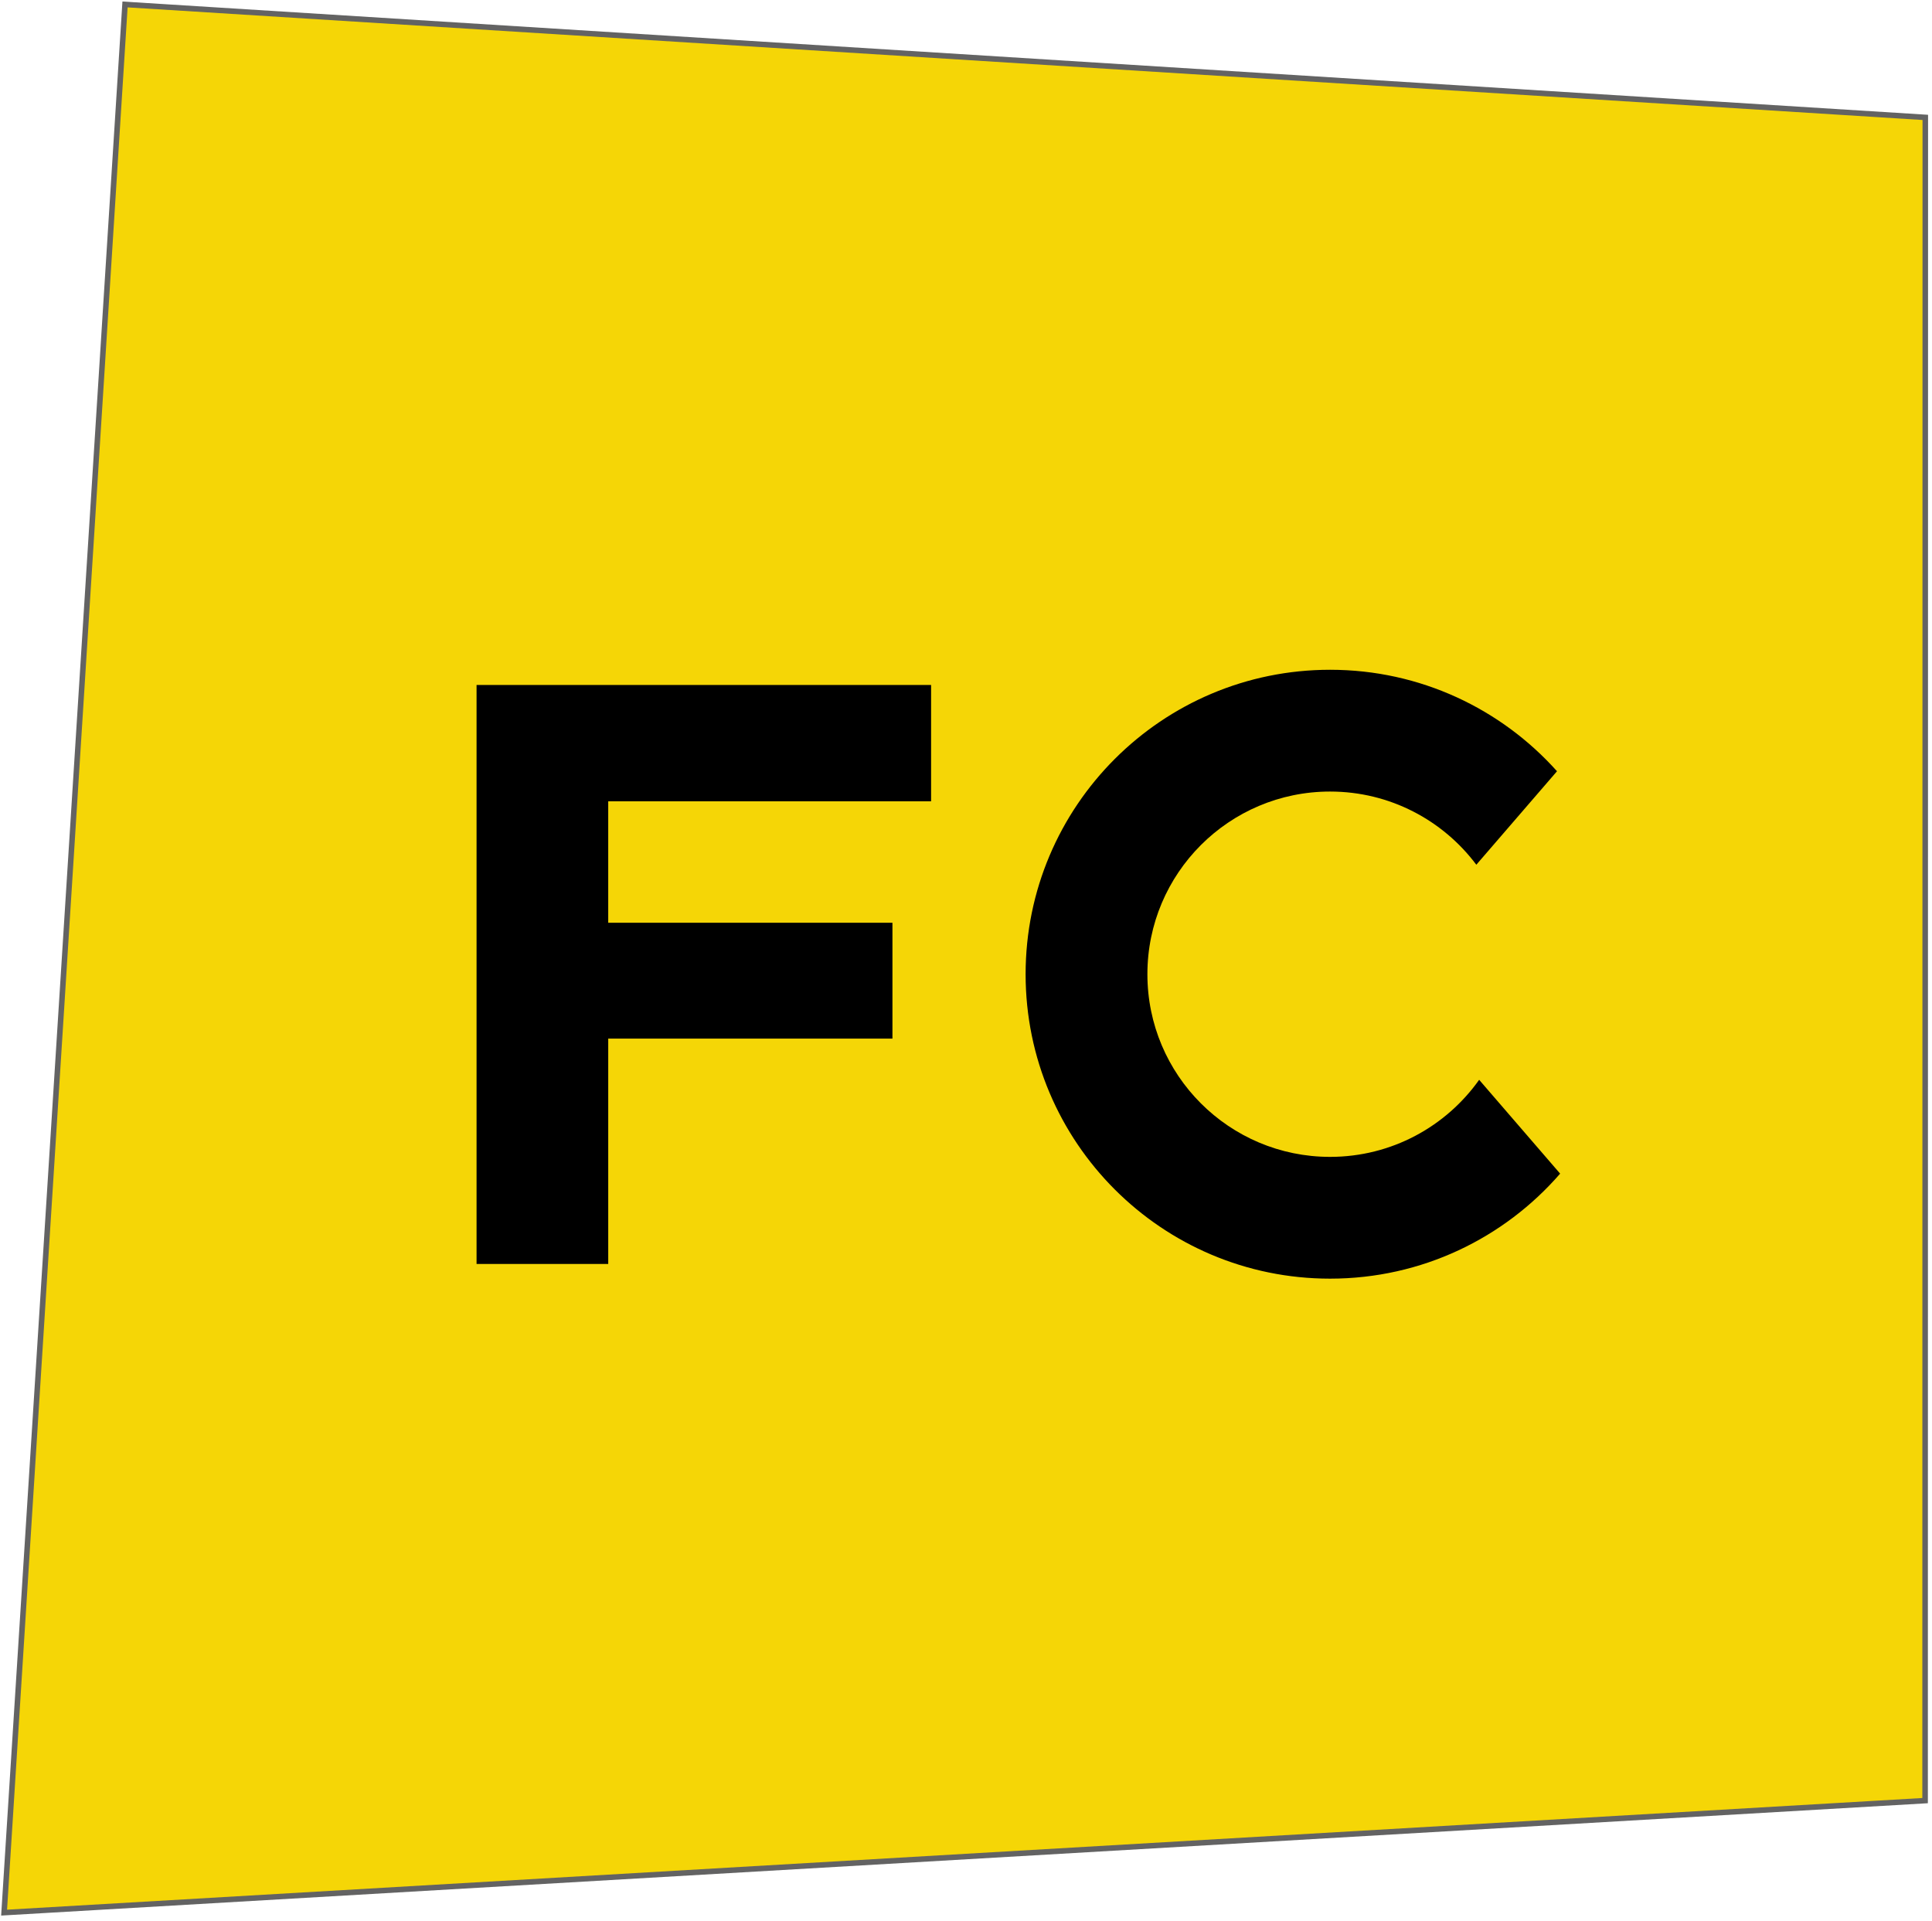 <?xml version="1.0" encoding="UTF-8" standalone="no"?>
<svg width="349px" height="347px" viewBox="0 0 349 347" version="1.1" xmlns="http://www.w3.org/2000/svg" xmlns:xlink="http://www.w3.org/1999/xlink">
    <!-- Generator: Sketch 41.2 (35397) - http://www.bohemiancoding.com/sketch -->
    <title>Group 2</title>
    <desc>Created with Sketch.</desc>
    <defs></defs>
    <g id="Page-1" stroke="none" stroke-width="1" fill="none" fill-rule="evenodd">
        <g id="Icons" transform="translate(-59, -542)">
            <g id="Group-2" transform="translate(59.268, 542)">
                <polygon id="Path-2" stroke="#636363" fill="#F5D606" points="22.316 0.803 0.473 345.533 347.485 325.298 347.521 21.208"></polygon>
                <polygon id="Path-5" fill="#000000" points="85.819 123.746 85.819 228.345 109.603 228.345 109.603 187.633 160.944 187.633 160.944 166.704 109.602 166.704 109.602 144.763 167.926 144.763 167.926 123.746"></polygon>
                <path d="M281.557,212.029 C271.473,223.651 256.595,231 240,231 C209.624,231 185,206.376 185,176 C185,145.624 209.624,121 240,121 C256.288,121 270.921,128.08 280.992,139.33 L266.418,156.221 C260.398,148.194 250.806,143 240,143 C221.775,143 207,157.775 207,176 C207,194.225 221.775,209 240,209 C251.118,209 260.951,203.502 266.93,195.077 L281.454,211.908 L281.557,212.029 Z" id="Combined-Shape" fill="#000000"></path>
            </g>
        </g>
    </g>
</svg>